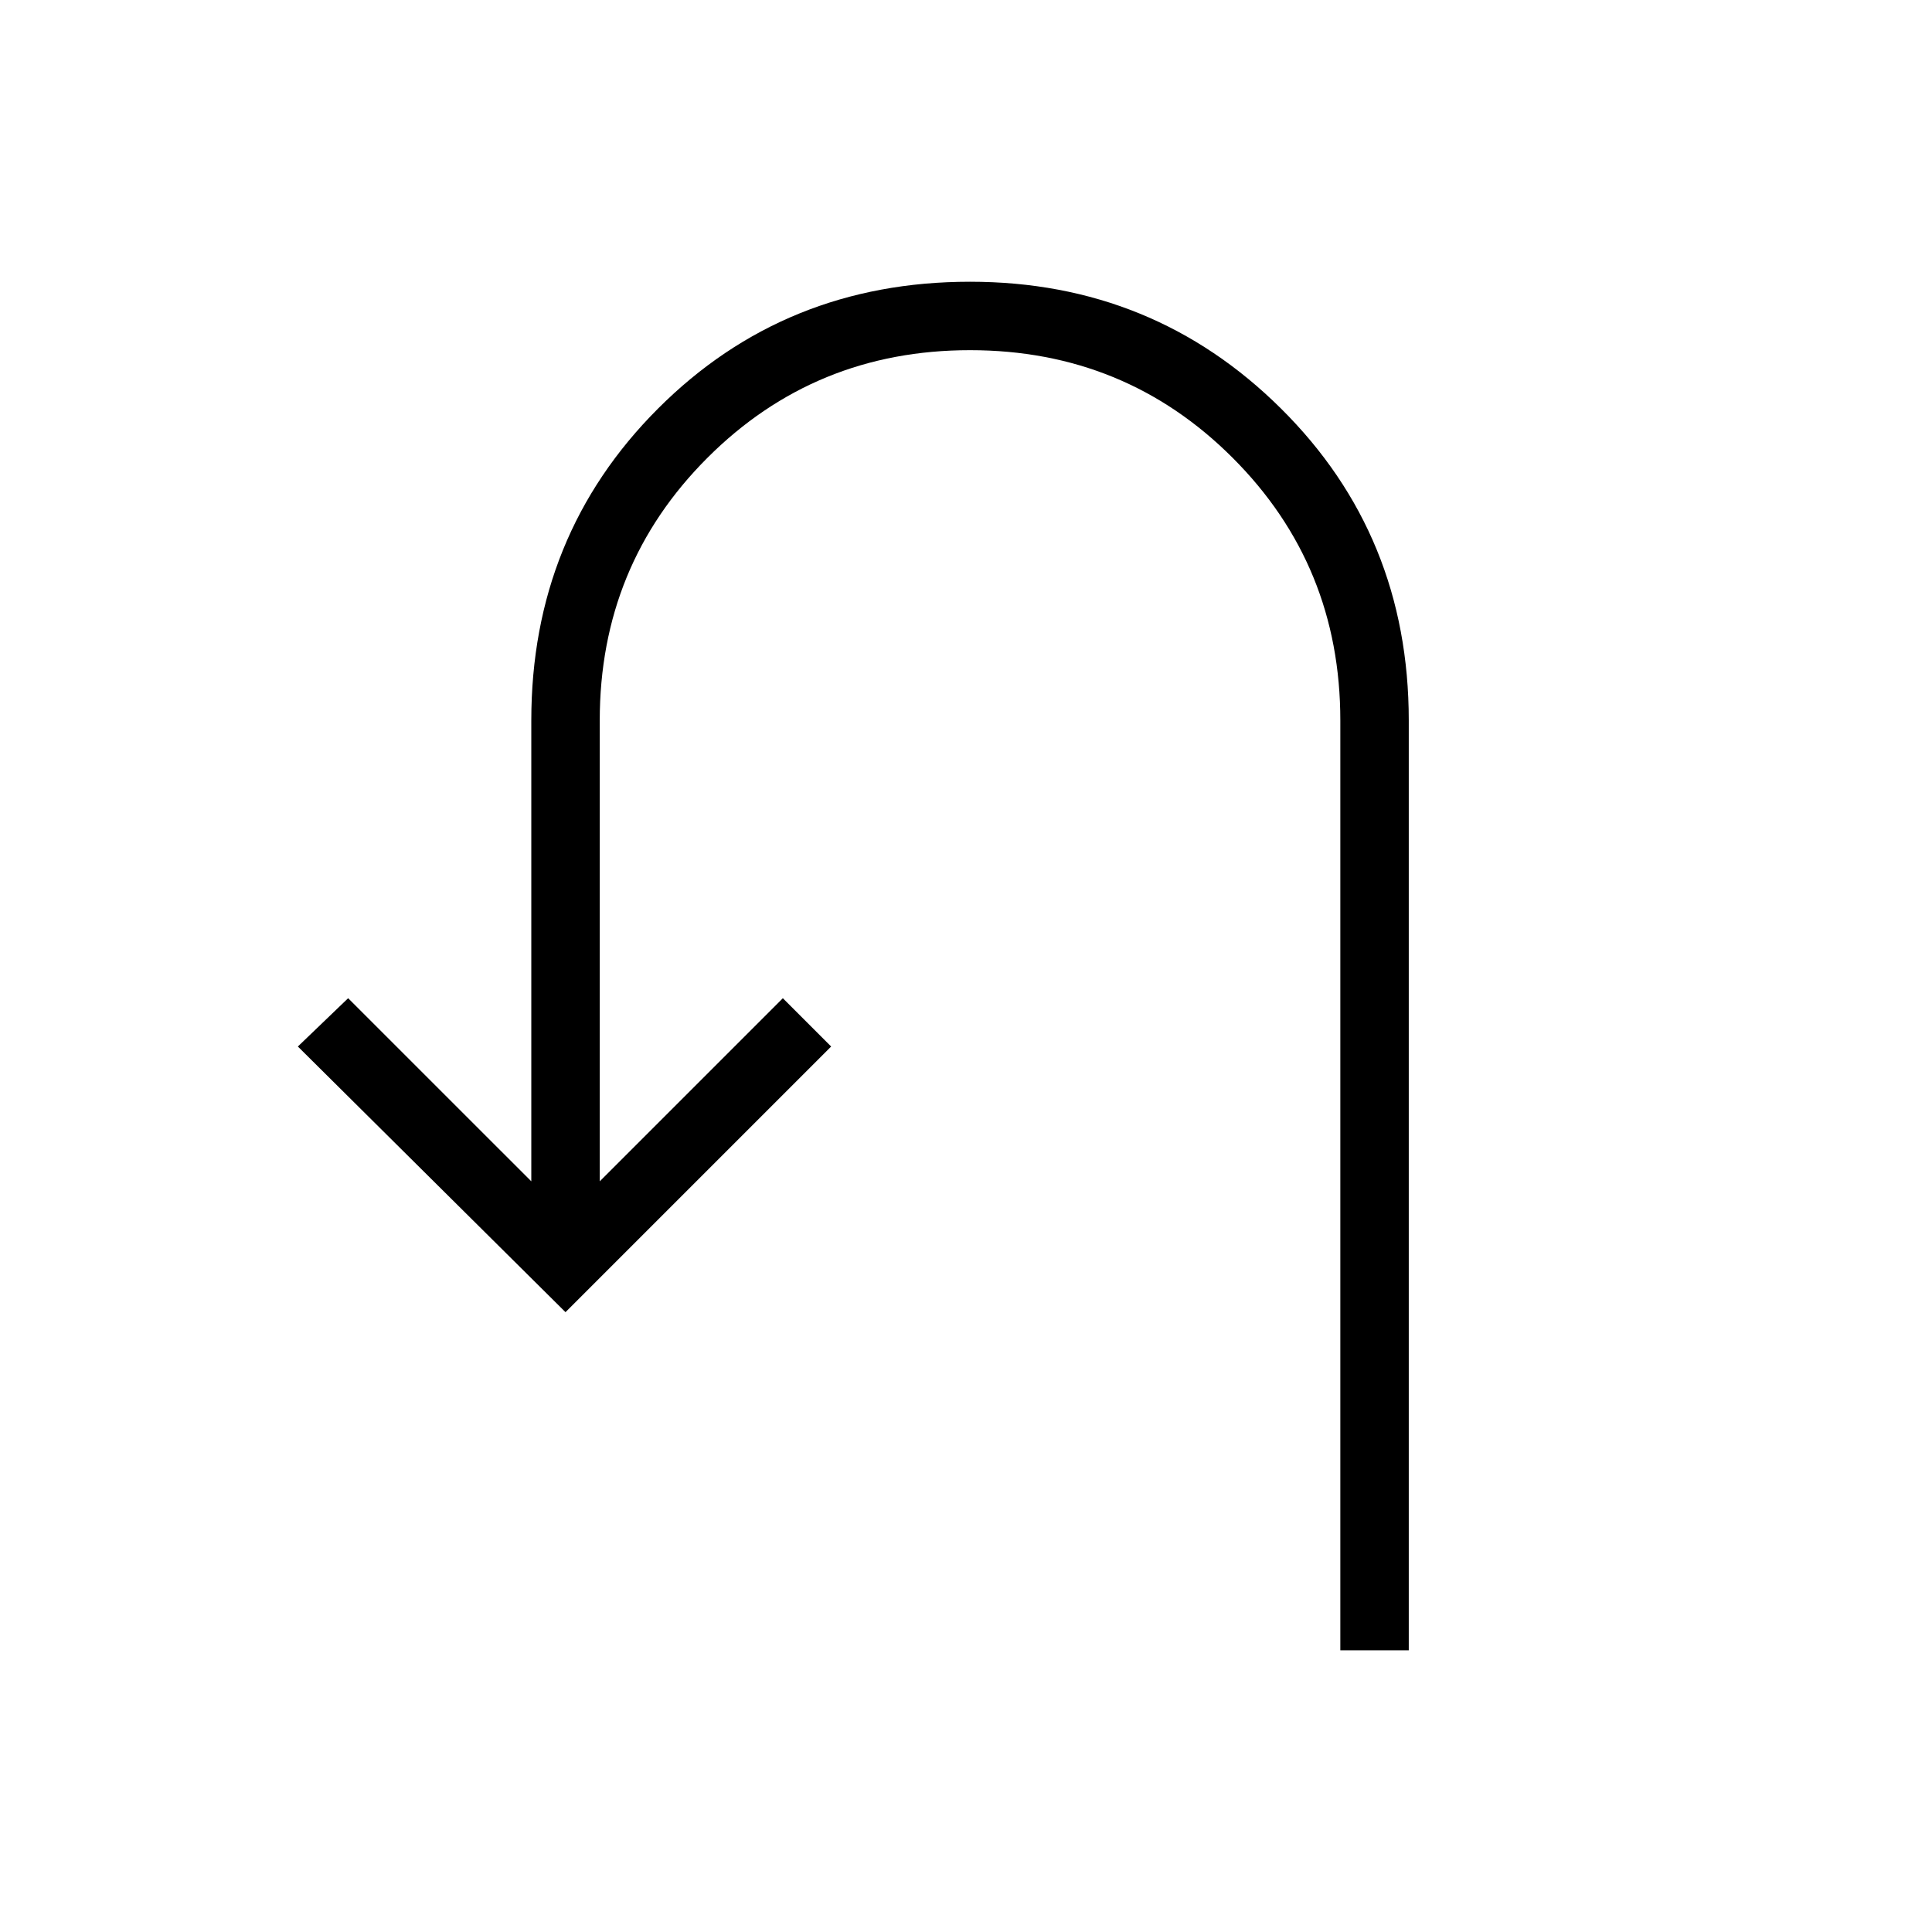 <svg xmlns="http://www.w3.org/2000/svg" height="40" width="40"><path d="M27.75 34.167v-19.25q0-3.209-2.229-5.438-2.229-2.229-5.438-2.229-3.208 0-5.437 2.229t-2.229 5.438v9.541l3.791-3.791 1 1-5.5 5.5-5.541-5.5 1.041-1L11 24.458v-9.541q0-3.834 2.625-6.459 2.625-2.625 6.458-2.625 3.792 0 6.438 2.625t2.646 6.459v19.25Z"/></svg>